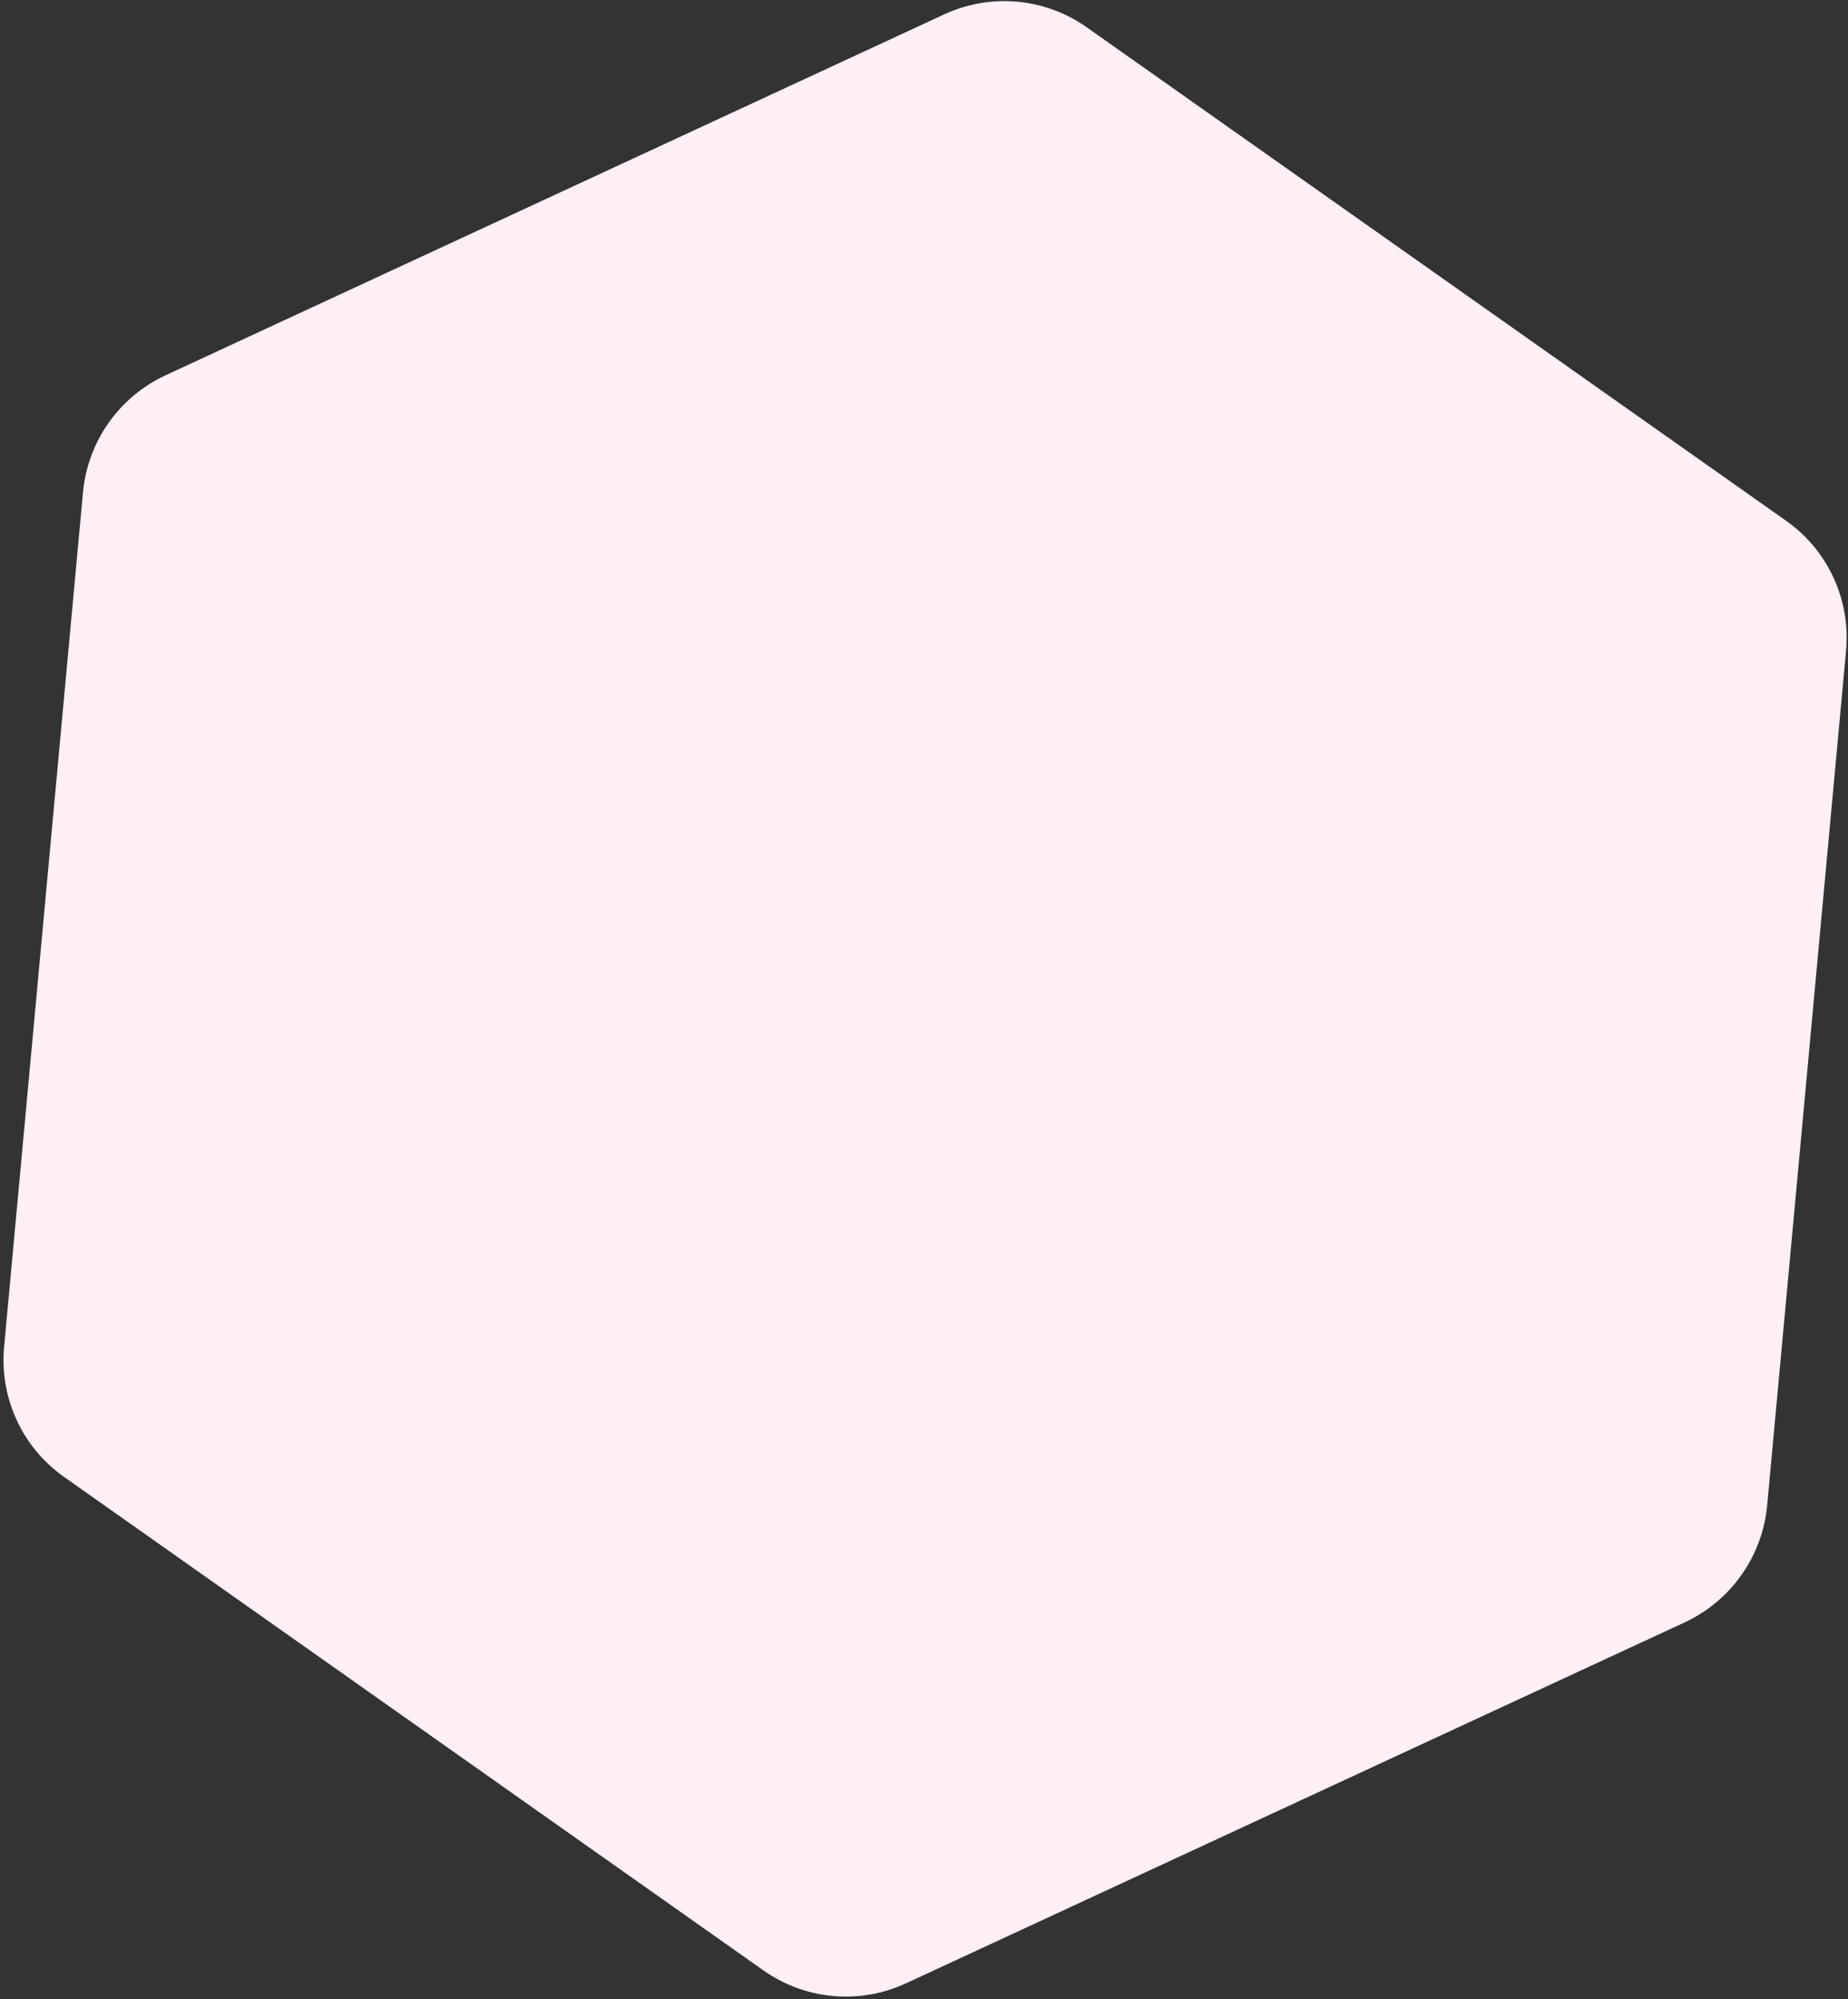 <svg width="257" height="278" viewBox="0 0 257 278" fill="none" xmlns="http://www.w3.org/2000/svg">
<rect x="0" y="0" width="257" height="278" fill="#333333" stroke="none"/>
<path fill-rule="evenodd" clip-rule="evenodd" d="M248.409 72.428C251.26 74.44 253.529 77.168 254.99 80.34C256.45 83.511 257.05 87.013 256.728 90.495L245.76 209.322C245.438 212.803 244.207 216.141 242.19 219C240.173 221.859 237.441 224.138 234.269 225.608L126 275.788C122.828 277.258 119.327 277.868 115.85 277.555C112.373 277.243 109.041 276.02 106.19 274.009L8.891 205.362C6.04 203.35 3.77 200.622 2.31 197.45C0.849 194.279 0.25 190.777 0.571 187.295L11.54 68.468C11.862 64.986 13.093 61.648 15.11 58.789C17.127 55.931 19.859 53.651 23.031 52.181L131.3 2.003C134.472 0.532 137.973 -0.077 141.45 0.235C144.928 0.548 148.259 1.771 151.11 3.782L248.409 72.428Z" fill="#FFEFF6"/>
</svg>
